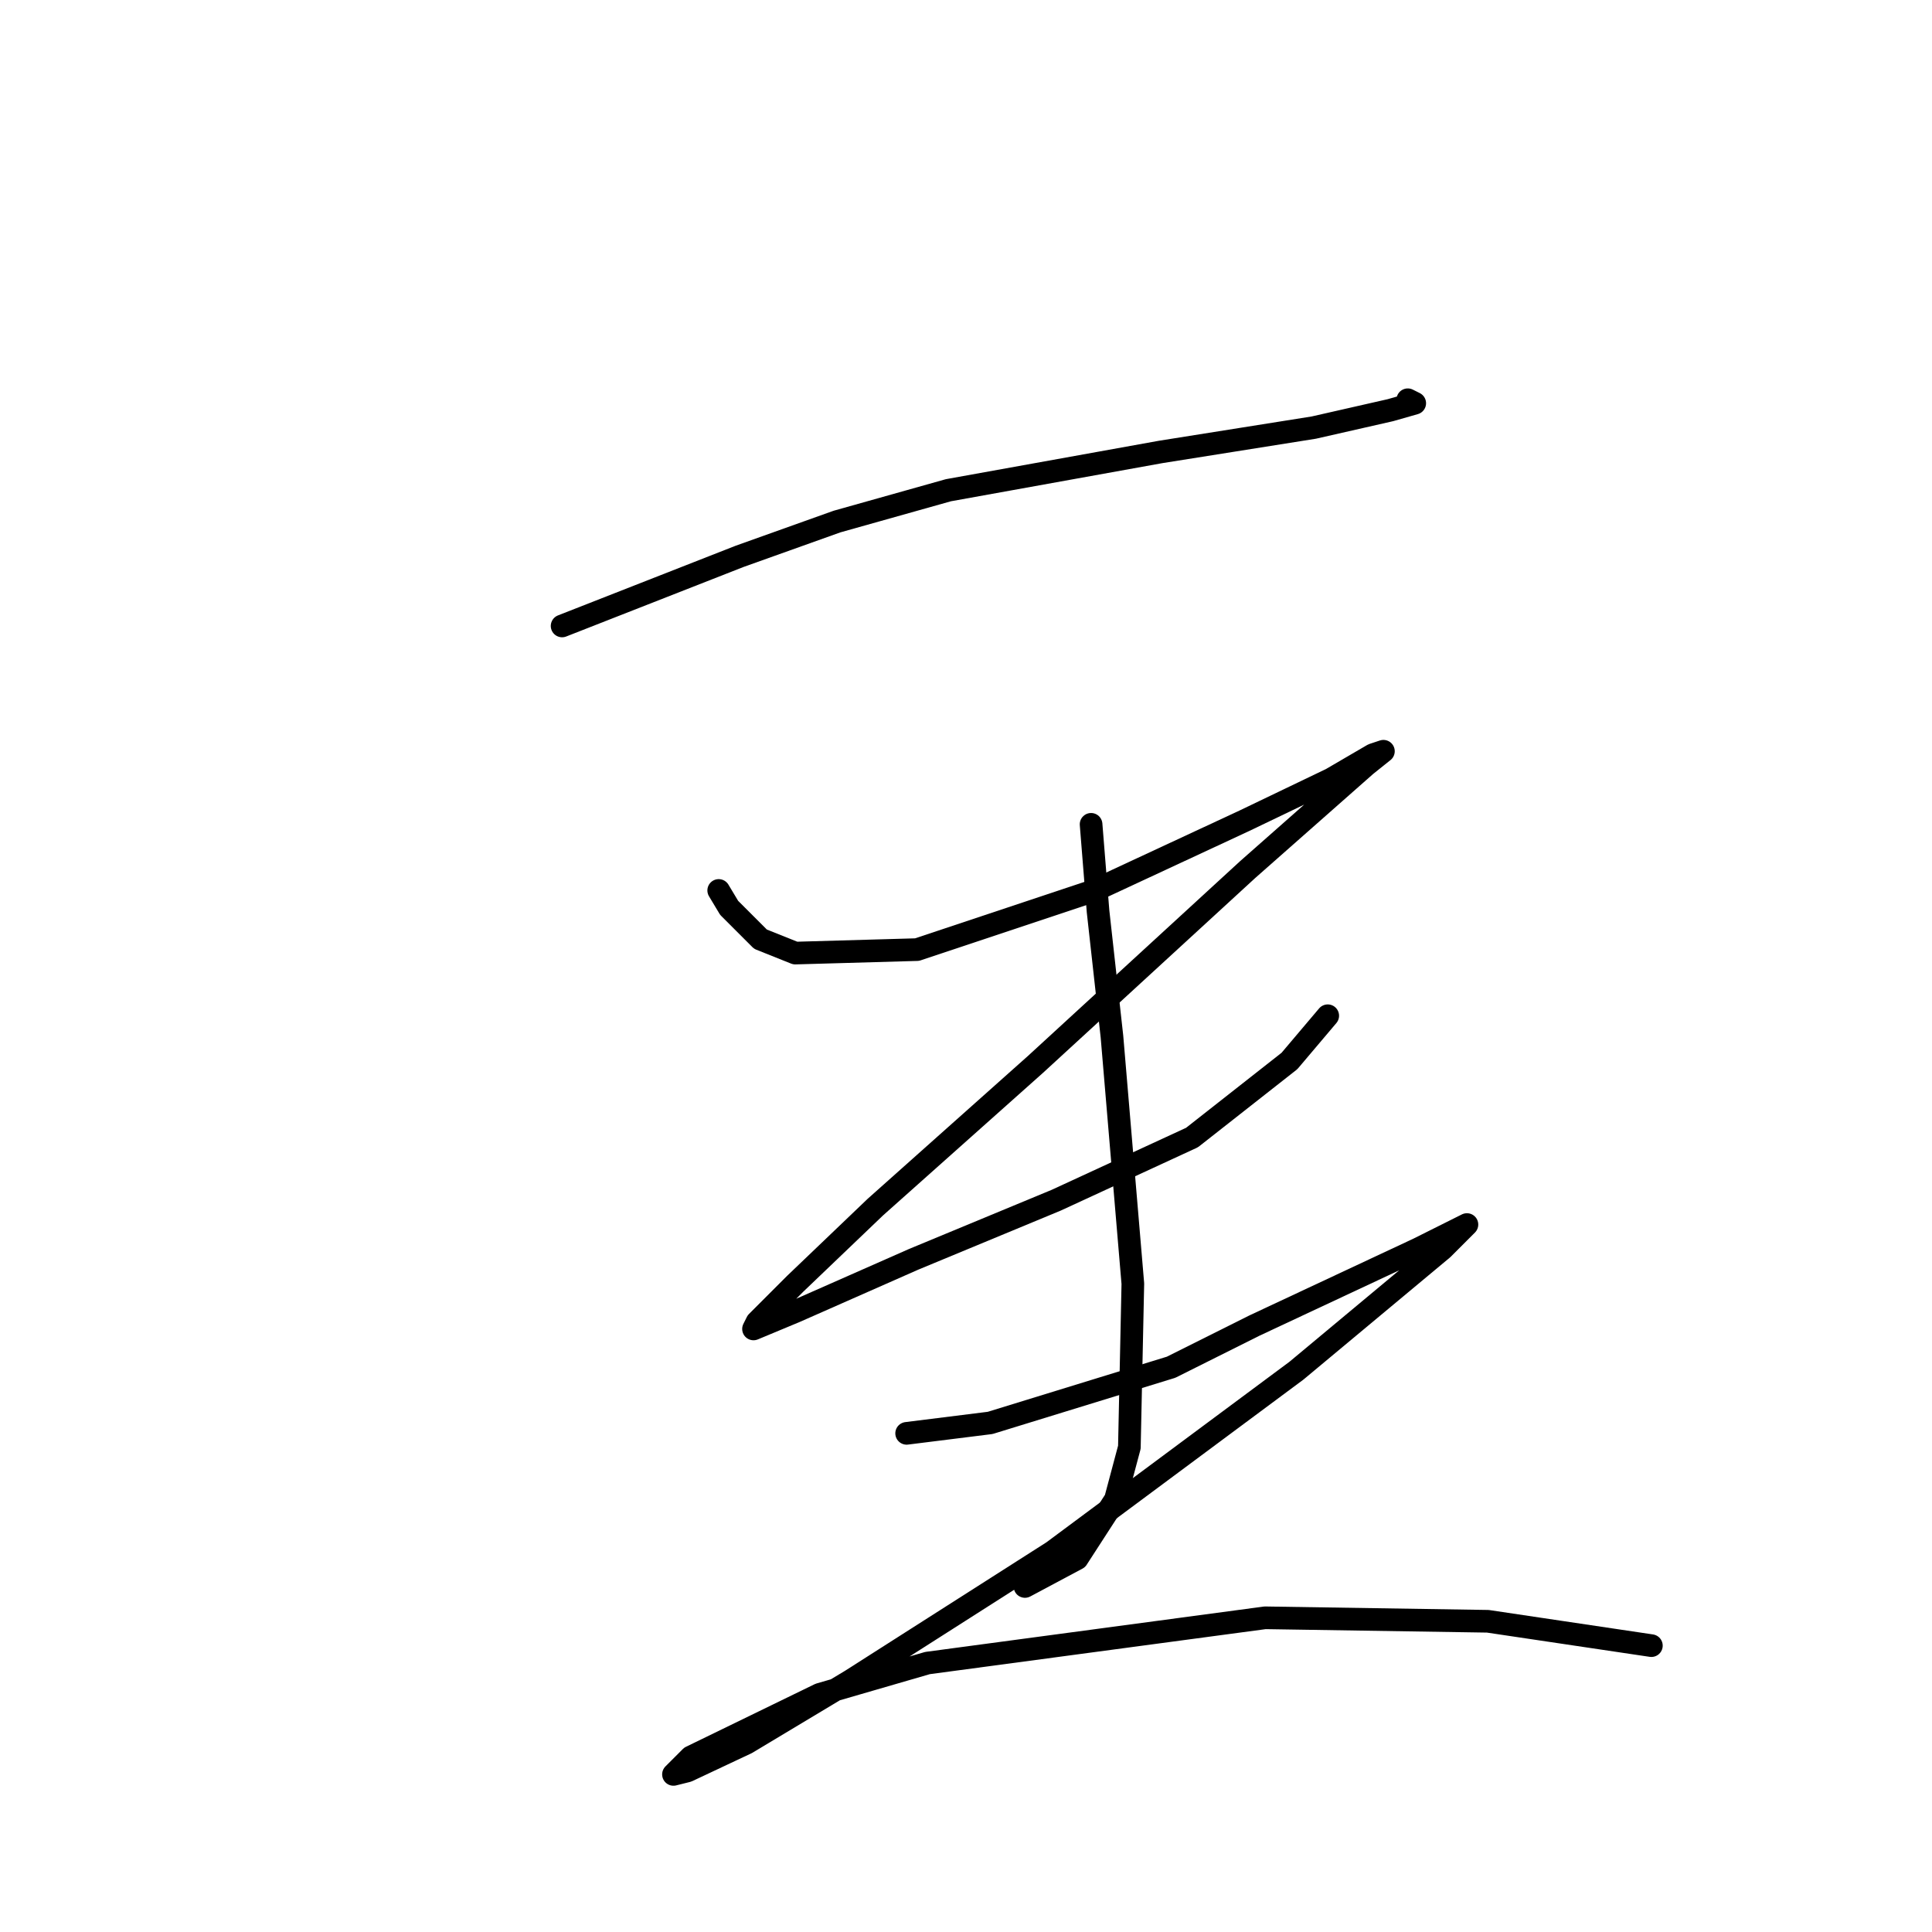 <?xml version="1.0" standalone="no"?>
    <svg width="256" height="256" xmlns="http://www.w3.org/2000/svg" version="1.1">
    <polyline stroke="black" stroke-width="3" stroke-linecap="round" fill="transparent" stroke-linejoin="round" points="74.481 82.942 97.999 73.72 110.911 69.108 125.668 64.958 153.797 59.885 174.087 56.658 184.232 54.352 187.46 53.43 186.538 52.968 186.538 52.968 " />
        <polyline stroke="black" stroke-width="3" stroke-linecap="round" fill="transparent" stroke-linejoin="round" points="95.232 117.989 96.616 120.295 100.766 124.445 105.378 126.289 121.517 125.828 145.035 117.989 164.864 108.766 176.393 103.232 181.926 100.004 183.31 99.543 181.004 101.388 165.325 115.222 137.196 141.046 115.984 159.952 105.378 170.097 100.305 175.17 99.844 176.092 105.378 173.787 121.056 166.869 139.963 159.03 157.947 150.73 170.859 140.585 175.932 134.59 175.932 134.59 " />
        <polyline stroke="black" stroke-width="3" stroke-linecap="round" fill="transparent" stroke-linejoin="round" points="144.574 109.227 145.497 120.756 147.341 137.357 150.108 170.097 149.647 191.771 147.802 198.688 142.73 206.527 135.813 210.216 135.813 210.216 " />
        <polyline stroke="black" stroke-width="3" stroke-linecap="round" fill="transparent" stroke-linejoin="round" points="120.134 189.926 131.201 188.543 155.18 181.165 166.248 175.631 187.921 165.486 193.455 162.719 194.377 162.258 191.149 165.486 171.781 181.626 139.502 205.605 112.756 222.667 98.922 230.968 91.082 234.657 89.238 235.118 91.543 232.812 108.605 224.512 122.901 220.362 167.631 214.367 197.144 214.828 218.817 218.056 218.817 218.056 " />
        </svg>